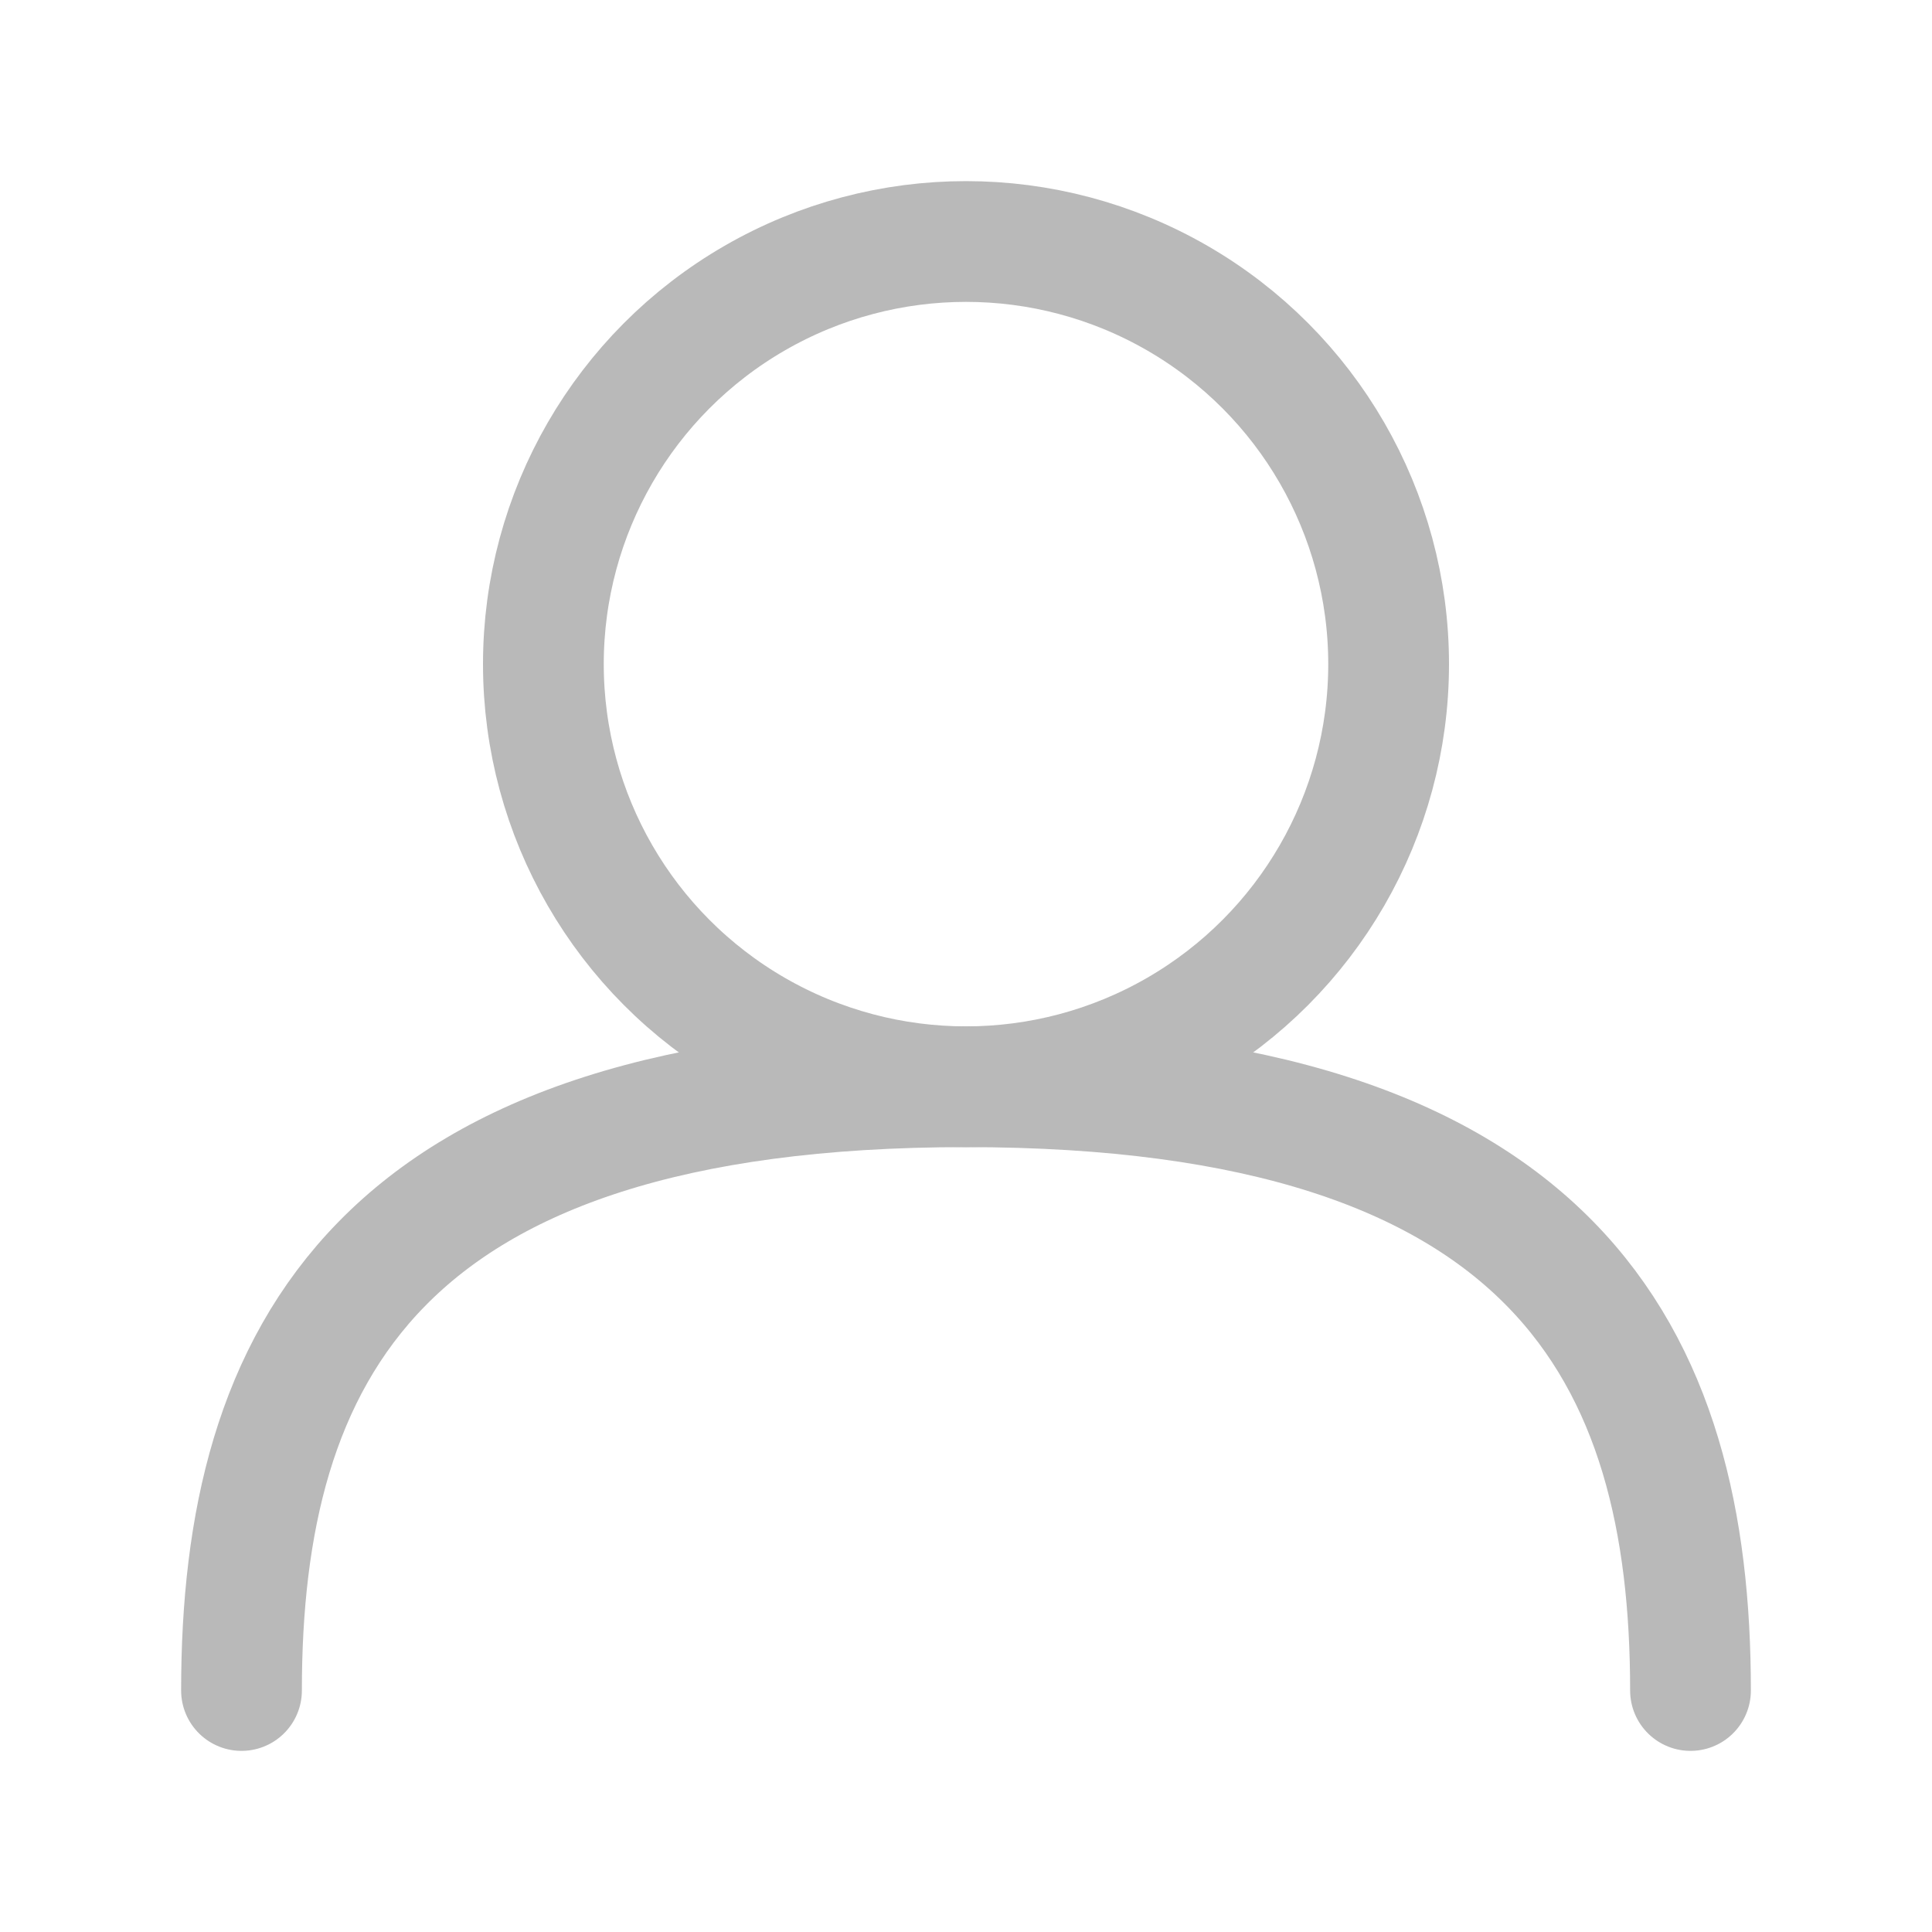 <svg width="16" height="16" viewBox="0 0 16 16" xmlns="http://www.w3.org/2000/svg">
    <g stroke="#B9B9B9" fill="none" fill-rule="evenodd">
        <circle cx="8" cy="5.5" r="3.5"/>
        <path d="M14 14c0-2.761-1.105-5-6-5s-6 2.239-6 5" stroke-linecap="round"/>
    </g>
</svg>
